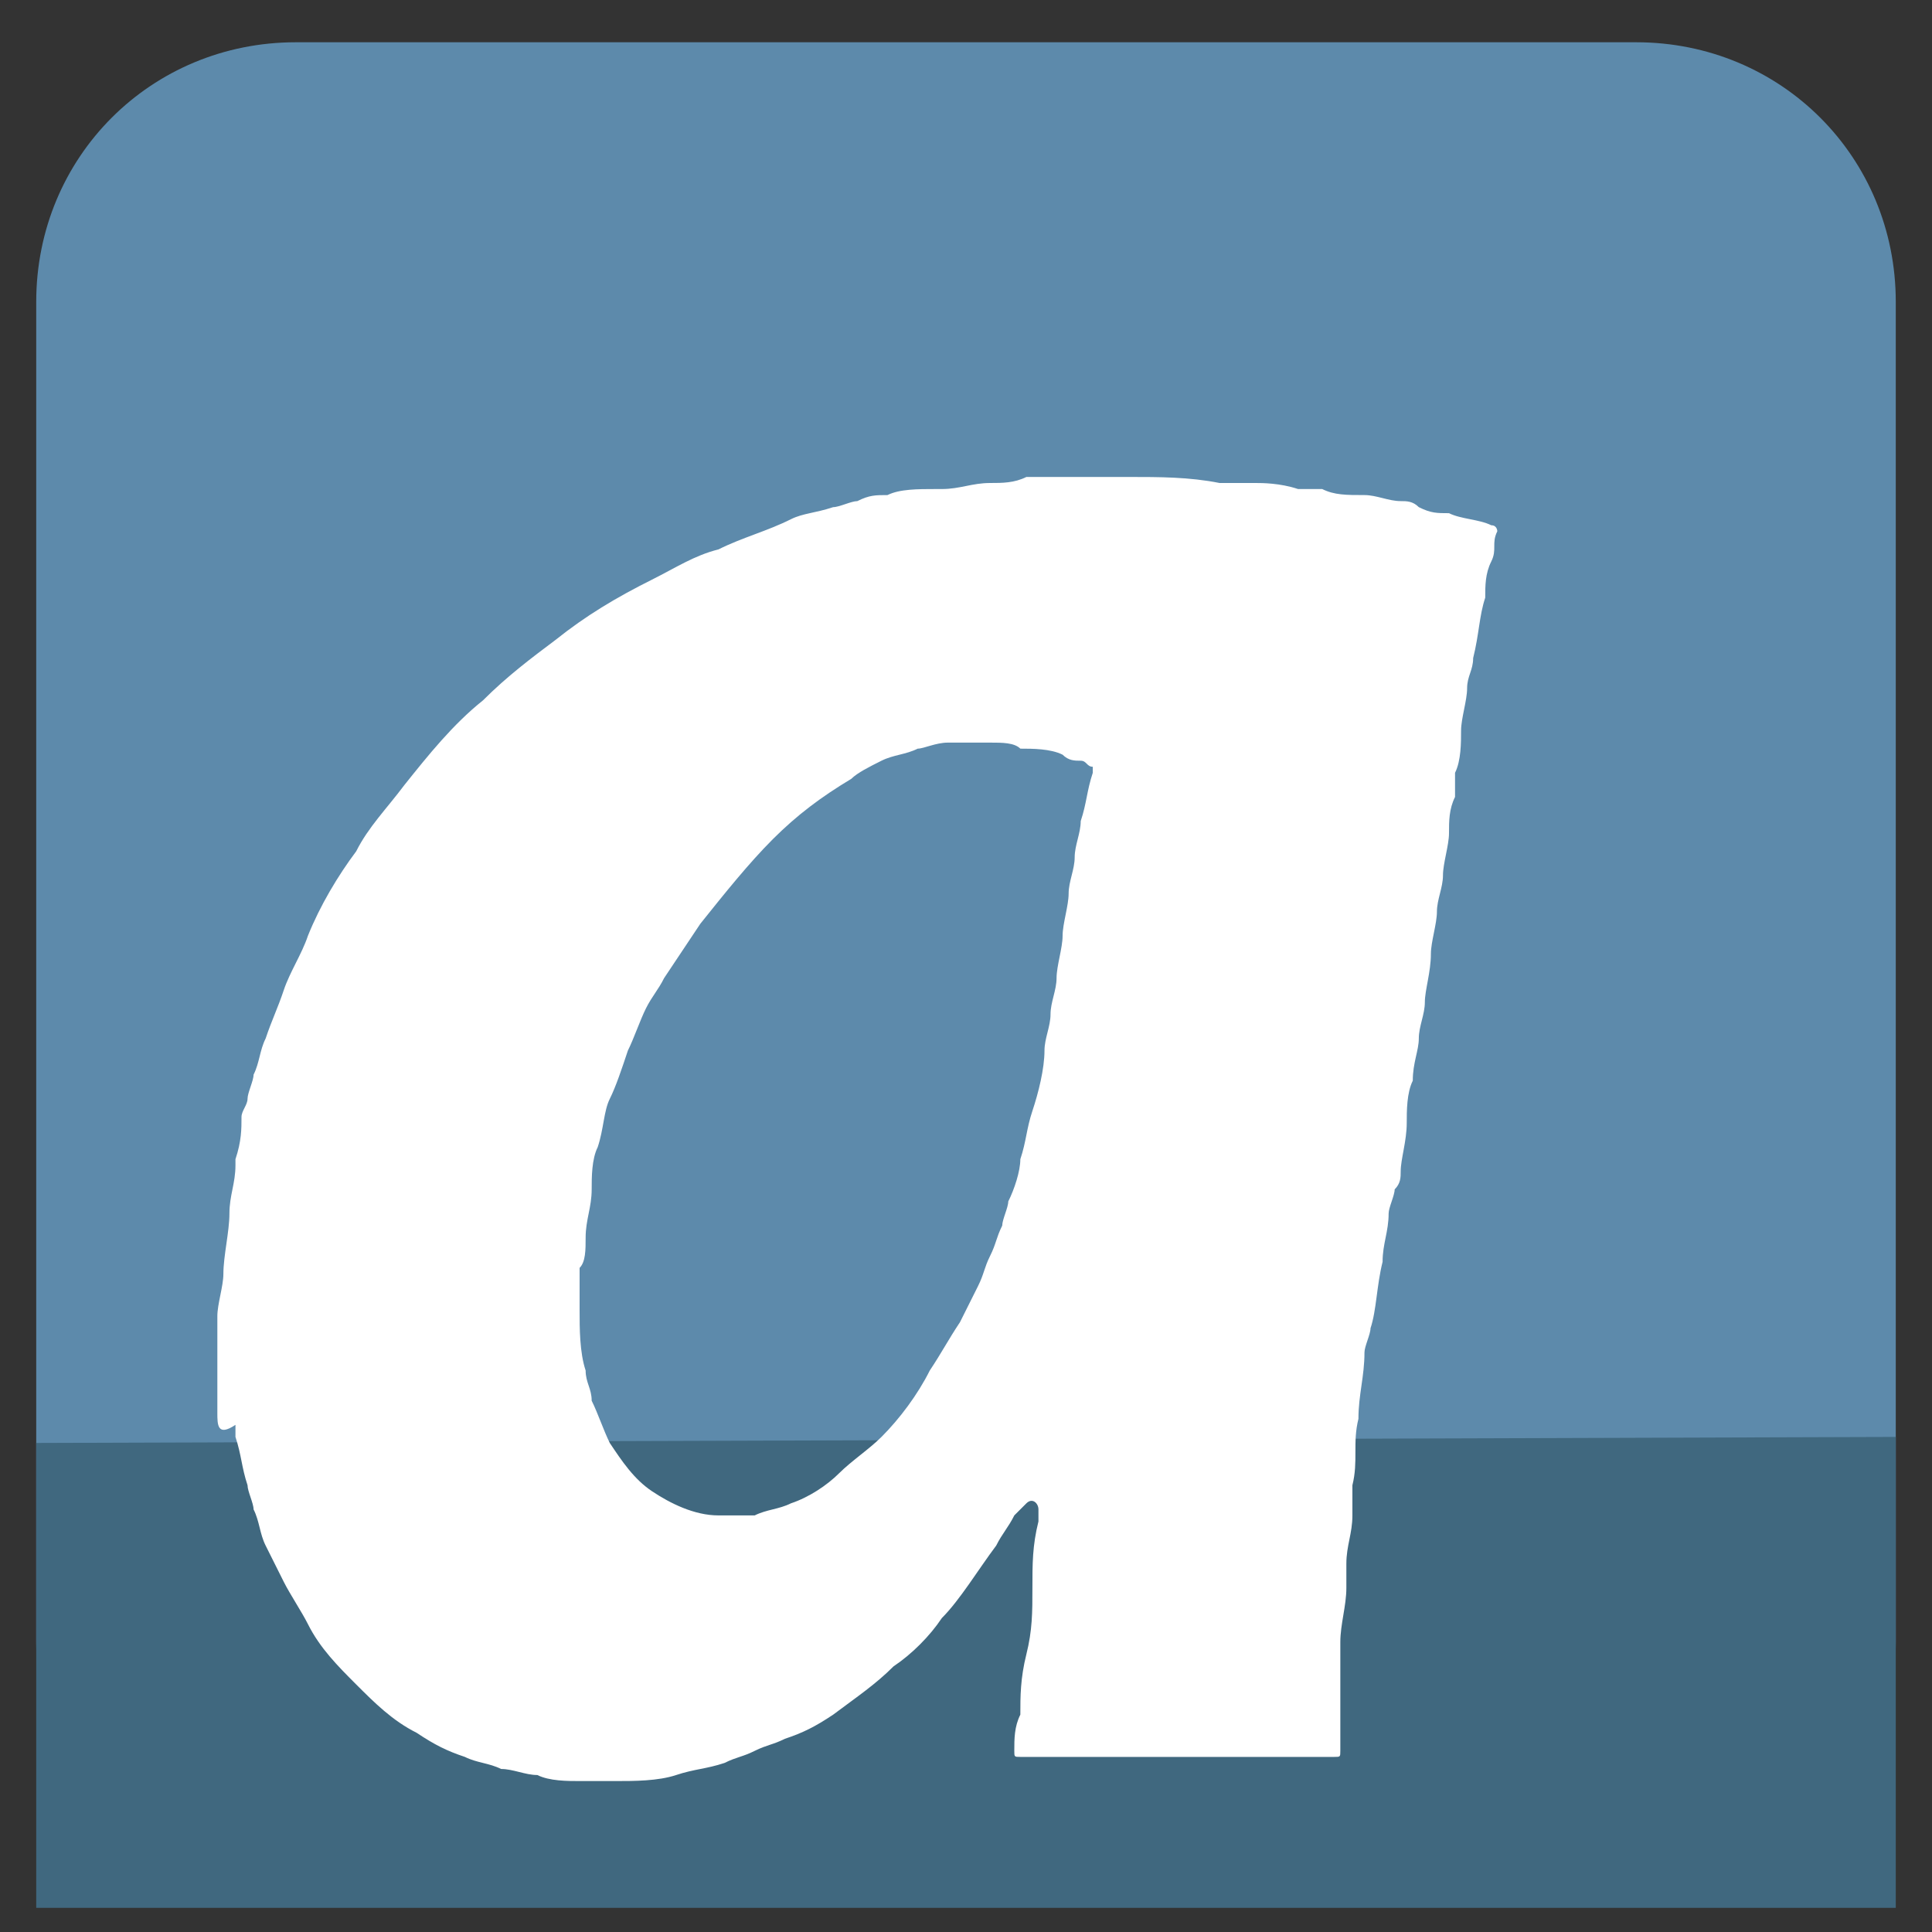 <?xml version="1.0" ?><svg height="32px" id="Layer_15" style="enable-background:new 0 0 32 32;" version="1.0" viewBox="0 0 32 32" width="32px" xml:space="preserve" xmlns="http://www.w3.org/2000/svg" xmlns:xlink="http://www.w3.org/1999/xlink"><rect x="0" y="0" width="32" height="32" fill="#333333" stroke="none"/><style type="text/css">
	.Drop_x0020_Shadow{fill:none;}
	.Round_x0020_Corners_x0020_2_x0020_pt{fill:#FFFFFF;stroke:#231F20;stroke-miterlimit:10;}
	.Live_x0020_Reflect_x0020_X{fill:none;}
	.Bevel_x0020_Soft{fill:url(#SVGID_1_);}
	.Dusk{fill:#FFFFFF;}
	.Foliage_GS{fill:#FFDD00;}
	.Pompadour_GS{fill-rule:evenodd;clip-rule:evenodd;fill:#44ADE2;}
	.st0{fill:#5D8AAB;}
	.st1{fill:#40687F;}
	.st2{fill:#FFFFFF;}
</style><linearGradient gradientUnits="userSpaceOnUse" id="SVGID_1_" x1="-47" x2="-46.293" y1="-94" y2="-93.293"><stop offset="0" style="stop-color:#DEDFE3"/><stop offset="0.178" style="stop-color:#DADBDF"/><stop offset="0.361" style="stop-color:#CECFD3"/><stop offset="0.546" style="stop-color:#B9BCBF"/><stop offset="0.732" style="stop-color:#9CA0A2"/><stop offset="0.918" style="stop-color:#787D7E"/><stop offset="1" style="stop-color:#656B6C"/></linearGradient><g id="XMLID_278_"><path class="st0" d="M27.1,31.5H4.9c-2.4,0-4.3-1.9-4.3-4.3V5c0-2.4,1.9-4.3,4.3-4.3h22.2c2.4,0,4.3,1.9,4.3,4.3   v22.2C31.4,29.6,29.5,31.5,27.1,31.5z" id="XMLID_83_"/><polygon class="st1" id="XMLID_82_" points="31.4,31.6 0.6,31.6 0.6,23.9 31.4,23.8  "/><g id="NpnyCQ.tif"><g id="XMLID_454_"><path class="st2" d="M3.6,23.4c0-0.5,0-1.1,0-1.6c0-0.2,0.1-0.5,0.1-0.7c0-0.3,0.1-0.7,0.1-1     c0-0.3,0.1-0.5,0.1-0.8c0,0,0-0.1,0-0.1C4,18.9,4,18.7,4,18.5c0-0.1,0.1-0.2,0.1-0.3c0-0.1,0.1-0.3,0.1-0.4     c0.1-0.2,0.1-0.4,0.2-0.6c0.1-0.3,0.2-0.5,0.3-0.8c0.1-0.3,0.3-0.6,0.4-0.9c0.2-0.5,0.5-1,0.8-1.4c0.2-0.4,0.5-0.7,0.8-1.1     c0.4-0.5,0.8-1,1.3-1.4c0.4-0.4,0.8-0.7,1.2-1c0.5-0.4,1-0.7,1.6-1c0.4-0.2,0.7-0.4,1.1-0.5c0.4-0.2,0.8-0.3,1.2-0.5     c0.2-0.1,0.4-0.1,0.7-0.2c0.1,0,0.3-0.1,0.4-0.1c0.2-0.1,0.3-0.1,0.5-0.1c0.2-0.1,0.5-0.1,0.8-0.1c0,0,0.1,0,0.1,0     c0.3,0,0.5-0.1,0.8-0.1c0.2,0,0.4,0,0.6-0.1c0.4,0,0.7,0,1.1,0c0,0,0.1,0,0.1,0c0.1,0,0.3,0,0.4,0c0,0,0.1,0,0.1,0     c0.5,0,1,0,1.5,0.1c0.2,0,0.4,0,0.6,0C20.9,8,21.2,8,21.5,8.1c0.1,0,0.2,0,0.4,0c0.2,0.1,0.4,0.1,0.7,0.1c0.2,0,0.4,0.1,0.6,0.1     c0.1,0,0.2,0,0.3,0.1c0.2,0.1,0.3,0.1,0.5,0.1c0.2,0.1,0.5,0.1,0.7,0.2c0.1,0,0.1,0.1,0.1,0.1c-0.1,0.2,0,0.3-0.1,0.5     c-0.1,0.2-0.1,0.4-0.1,0.6c-0.1,0.3-0.1,0.6-0.2,1c0,0.2-0.1,0.3-0.1,0.5c0,0.2-0.1,0.5-0.1,0.7c0,0.2,0,0.5-0.1,0.7     c0,0,0,0,0,0.1c0,0.1,0,0.2,0,0.3c-0.1,0.2-0.1,0.4-0.1,0.6c0,0.2-0.1,0.5-0.1,0.7c0,0.2-0.1,0.4-0.1,0.6c0,0.2-0.1,0.5-0.1,0.7     c0,0.3-0.1,0.6-0.1,0.8c0,0.2-0.1,0.4-0.1,0.6c0,0.2-0.1,0.4-0.1,0.7c-0.1,0.2-0.1,0.5-0.1,0.7c0,0.3-0.1,0.6-0.1,0.8     c0,0.1,0,0.2-0.1,0.3c0,0.1-0.1,0.3-0.1,0.4c0,0.3-0.1,0.5-0.1,0.8c-0.1,0.4-0.1,0.8-0.2,1.1c0,0.1-0.1,0.3-0.1,0.4     c0,0.4-0.1,0.7-0.1,1.1c-0.1,0.4,0,0.7-0.1,1.1c0,0.2,0,0.4,0,0.5c0,0.3-0.1,0.5-0.1,0.8c0,0.1,0,0.2,0,0.4     c0,0.3-0.1,0.6-0.1,0.9c0,0.6,0,1.2,0,1.8c0,0.1,0,0.1-0.1,0.1c-0.6,0-1.2,0-1.9,0c-1.1,0-2.2,0-3.3,0c-0.1,0-0.1,0-0.1-0.1     c0-0.2,0-0.4,0.1-0.6c0-0.3,0-0.6,0.1-1c0.1-0.4,0.1-0.7,0.1-1.1c0-0.4,0-0.7,0.1-1.1c0-0.1,0-0.1,0-0.2c0-0.1-0.1-0.2-0.2-0.1     c-0.1,0.1-0.1,0.1-0.2,0.2c-0.1,0.2-0.2,0.3-0.3,0.5c-0.3,0.4-0.6,0.9-0.9,1.2c-0.2,0.3-0.5,0.6-0.8,0.8c-0.3,0.3-0.6,0.5-1,0.8     c-0.3,0.2-0.5,0.3-0.8,0.4c-0.2,0.1-0.3,0.1-0.5,0.2c-0.2,0.1-0.3,0.1-0.5,0.2c-0.3,0.1-0.5,0.1-0.8,0.2c-0.3,0.1-0.7,0.1-1,0.1     c-0.2,0-0.4,0-0.6,0c-0.2,0-0.5,0-0.7-0.1c-0.2,0-0.4-0.1-0.6-0.1c-0.2-0.1-0.4-0.1-0.6-0.2c-0.3-0.1-0.5-0.2-0.8-0.4     c-0.4-0.2-0.7-0.5-1-0.8c-0.3-0.3-0.6-0.6-0.8-1c-0.1-0.2-0.3-0.5-0.4-0.7c-0.1-0.2-0.2-0.4-0.3-0.6c-0.1-0.2-0.1-0.4-0.2-0.6     c0-0.1-0.1-0.3-0.1-0.4c-0.1-0.3-0.1-0.5-0.2-0.8c0-0.1,0-0.1,0-0.2C3.6,23.8,3.6,23.6,3.6,23.4z M16.4,12.3c-0.2,0-0.5,0-0.7,0     c-0.2,0-0.4,0.1-0.5,0.1c-0.2,0.1-0.4,0.1-0.6,0.2c-0.2,0.1-0.4,0.2-0.5,0.3c-0.5,0.3-0.9,0.6-1.3,1c-0.4,0.4-0.8,0.9-1.2,1.4     c-0.2,0.3-0.4,0.6-0.6,0.9c-0.1,0.2-0.2,0.3-0.3,0.5c-0.1,0.2-0.2,0.5-0.3,0.7c-0.1,0.3-0.2,0.6-0.3,0.8     c-0.1,0.2-0.1,0.5-0.2,0.8c-0.1,0.2-0.1,0.5-0.1,0.7c0,0.3-0.1,0.5-0.1,0.8c0,0.2,0,0.4-0.1,0.5c0,0.2,0,0.5,0,0.7     c0,0.3,0,0.7,0.1,1c0,0.2,0.1,0.3,0.1,0.5c0.1,0.2,0.2,0.5,0.3,0.7c0.2,0.3,0.4,0.6,0.7,0.8c0.3,0.2,0.7,0.4,1.1,0.4     c0.2,0,0.4,0,0.6,0c0.2-0.1,0.4-0.1,0.6-0.2c0.3-0.1,0.6-0.3,0.8-0.5c0.2-0.2,0.5-0.4,0.7-0.6c0.3-0.3,0.6-0.7,0.8-1.1     c0.2-0.3,0.3-0.5,0.5-0.8c0.1-0.2,0.2-0.4,0.3-0.6c0.1-0.2,0.1-0.3,0.2-0.5c0.1-0.2,0.1-0.3,0.2-0.5c0-0.1,0.1-0.3,0.1-0.4     c0.1-0.2,0.2-0.5,0.2-0.7c0.1-0.3,0.1-0.5,0.2-0.8c0.1-0.3,0.2-0.7,0.2-1c0-0.2,0.1-0.4,0.1-0.6c0-0.2,0.1-0.4,0.1-0.6     c0-0.2,0.1-0.5,0.1-0.7c0-0.2,0.1-0.5,0.1-0.7c0-0.2,0.1-0.4,0.1-0.6c0-0.2,0.1-0.4,0.1-0.6c0.1-0.3,0.1-0.5,0.2-0.8     c0,0,0-0.1,0-0.1c-0.1,0-0.1-0.1-0.2-0.1c-0.1,0-0.2,0-0.3-0.1c-0.2-0.1-0.5-0.1-0.7-0.1C16.8,12.3,16.6,12.3,16.4,12.3z" id="XMLID_514_"/></g></g></g></svg>
